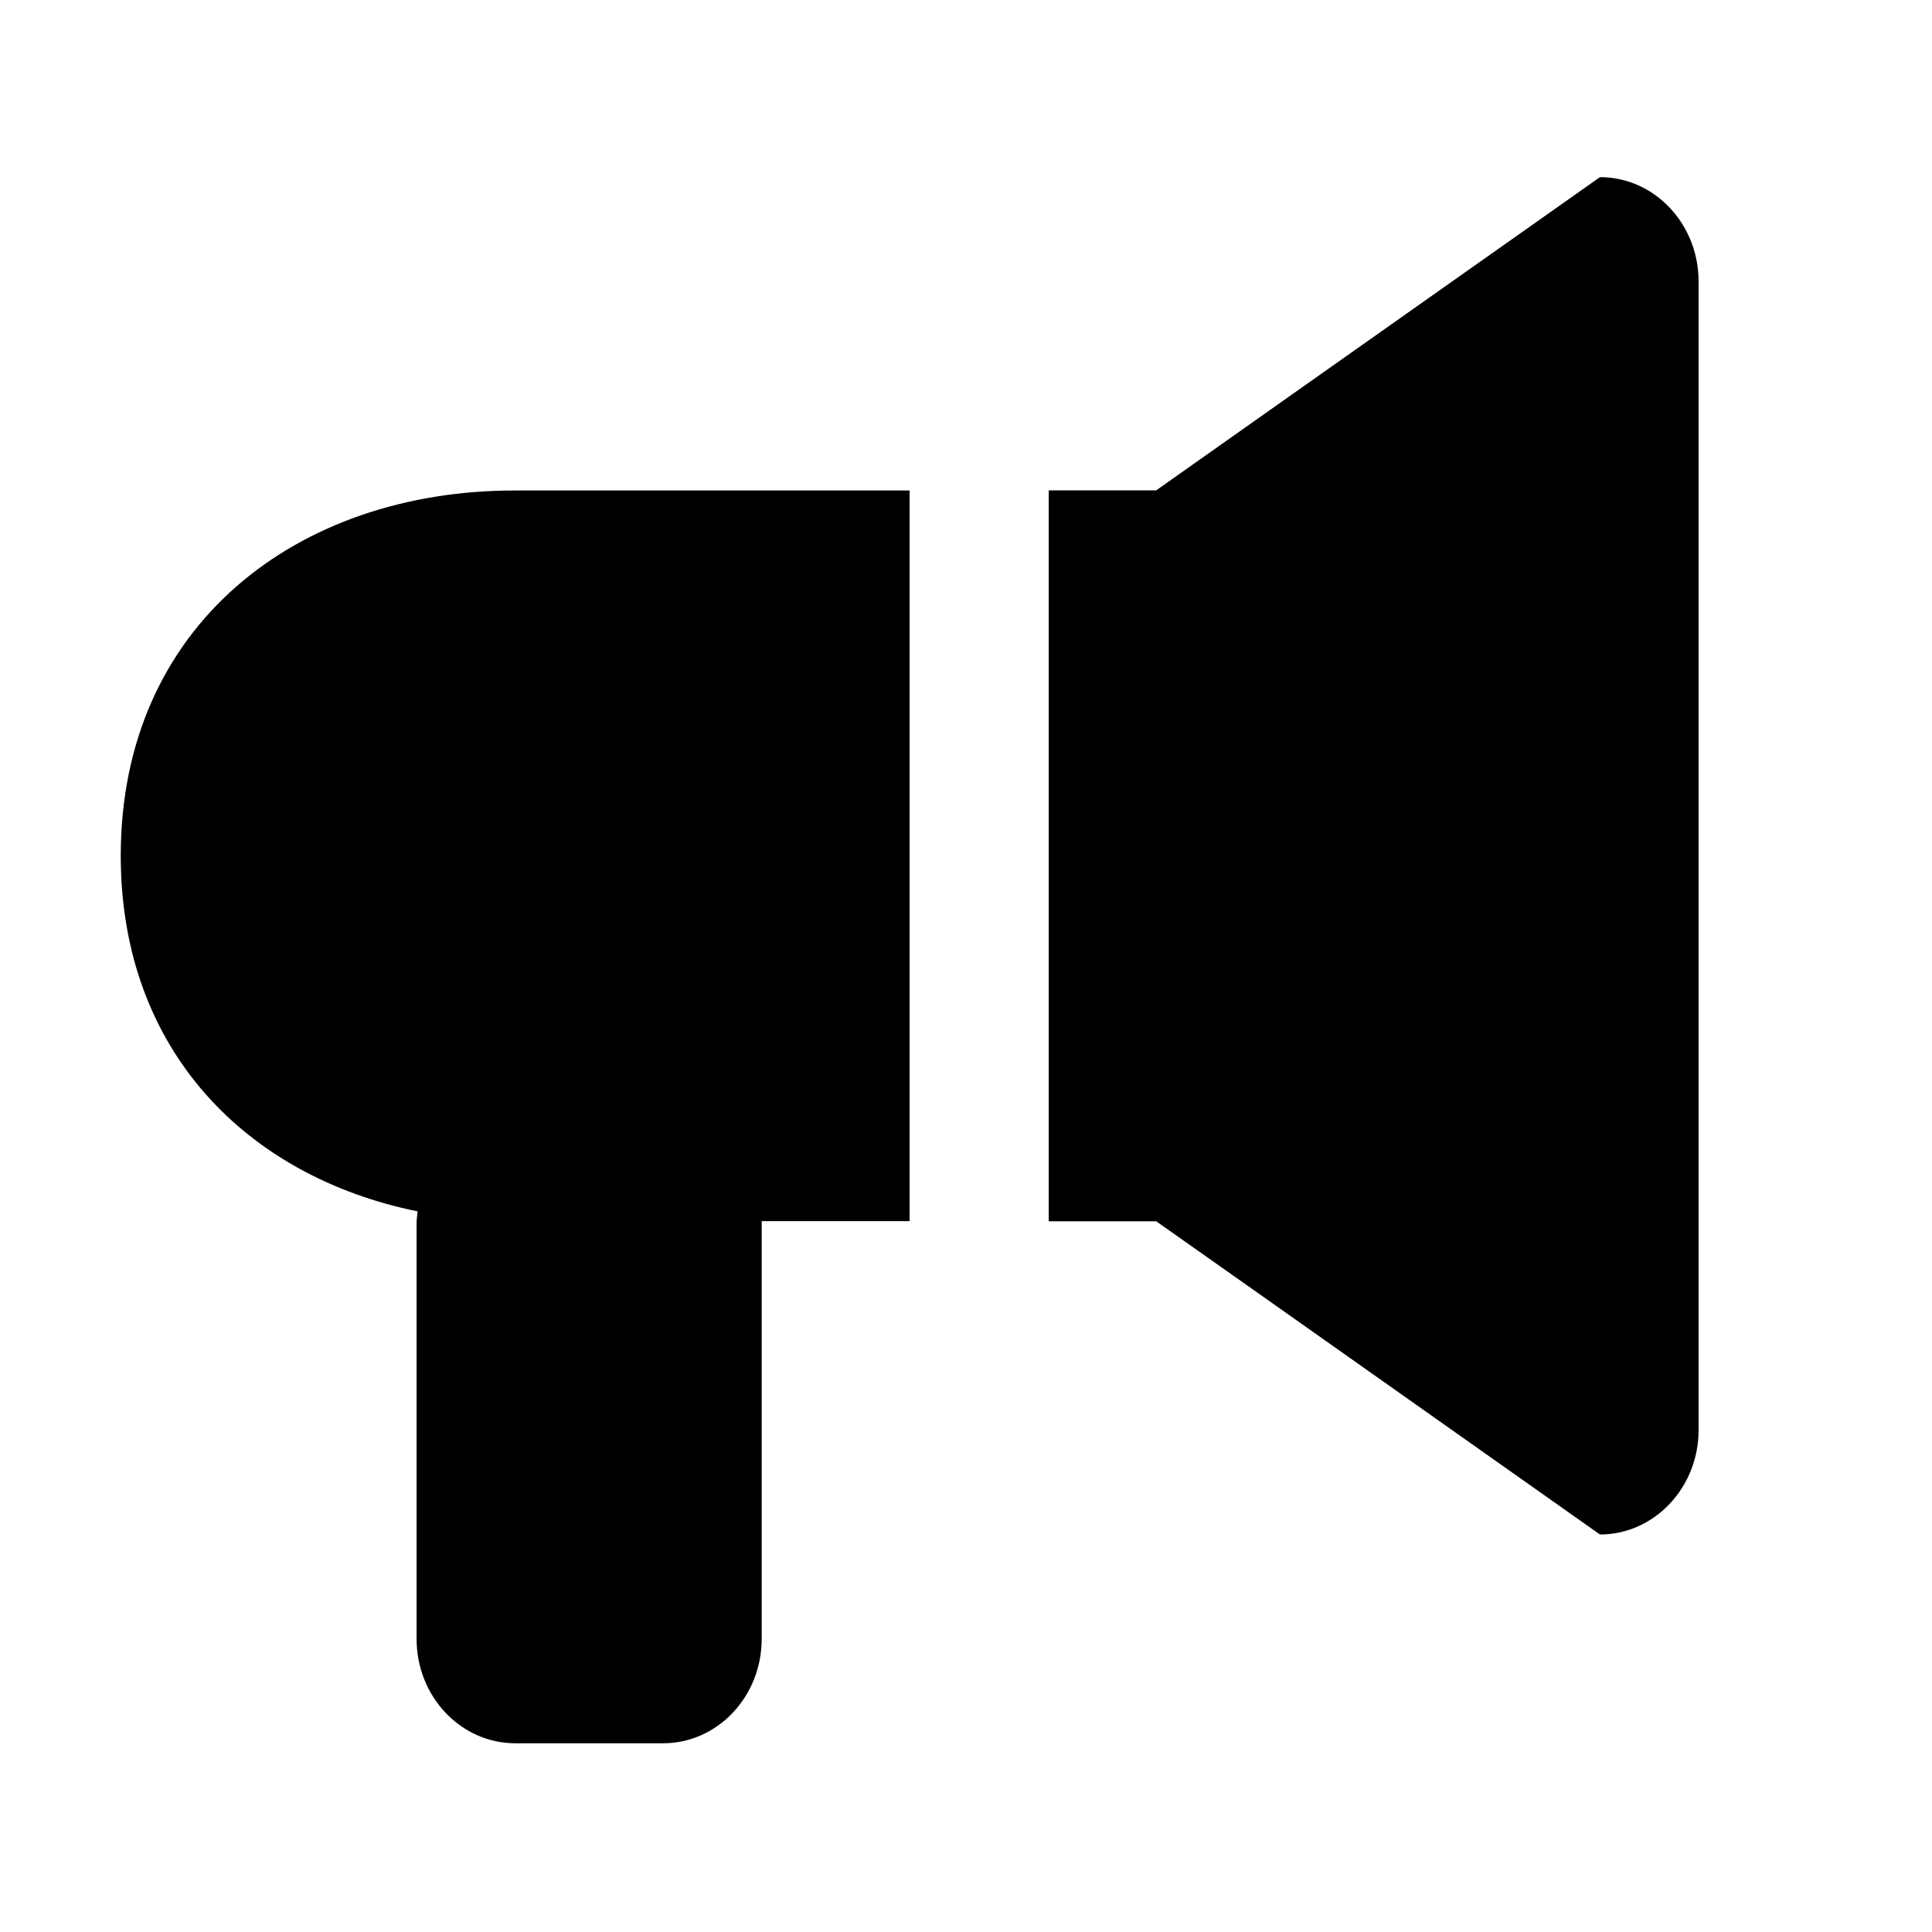 <svg width="16" height="16" viewBox="0 0 16 16" fill="none" xmlns="http://www.w3.org/2000/svg">
<path fill="black" transform="translate(1, 1)" d="M7.685 9.114h.89l.817.576V2.484l-.817.577h-.89v6.053zm1.707-6.63V9.69l2.858 2.018c.45 0 .817-.388.817-.865V1.331c0-.477-.366-.864-.817-.864L9.392 2.484zM2.458 9.032l-.008.082v3.459c0 .477.366.864.817.864h1.225c.45 0 .816-.387.816-.864v-3.46h1.225V3.062H3.267C1.463 3.06 0 4.177 0 6.087c0 1.614 1.046 2.658 2.458 2.945z" opacity="1"/>
</svg>
